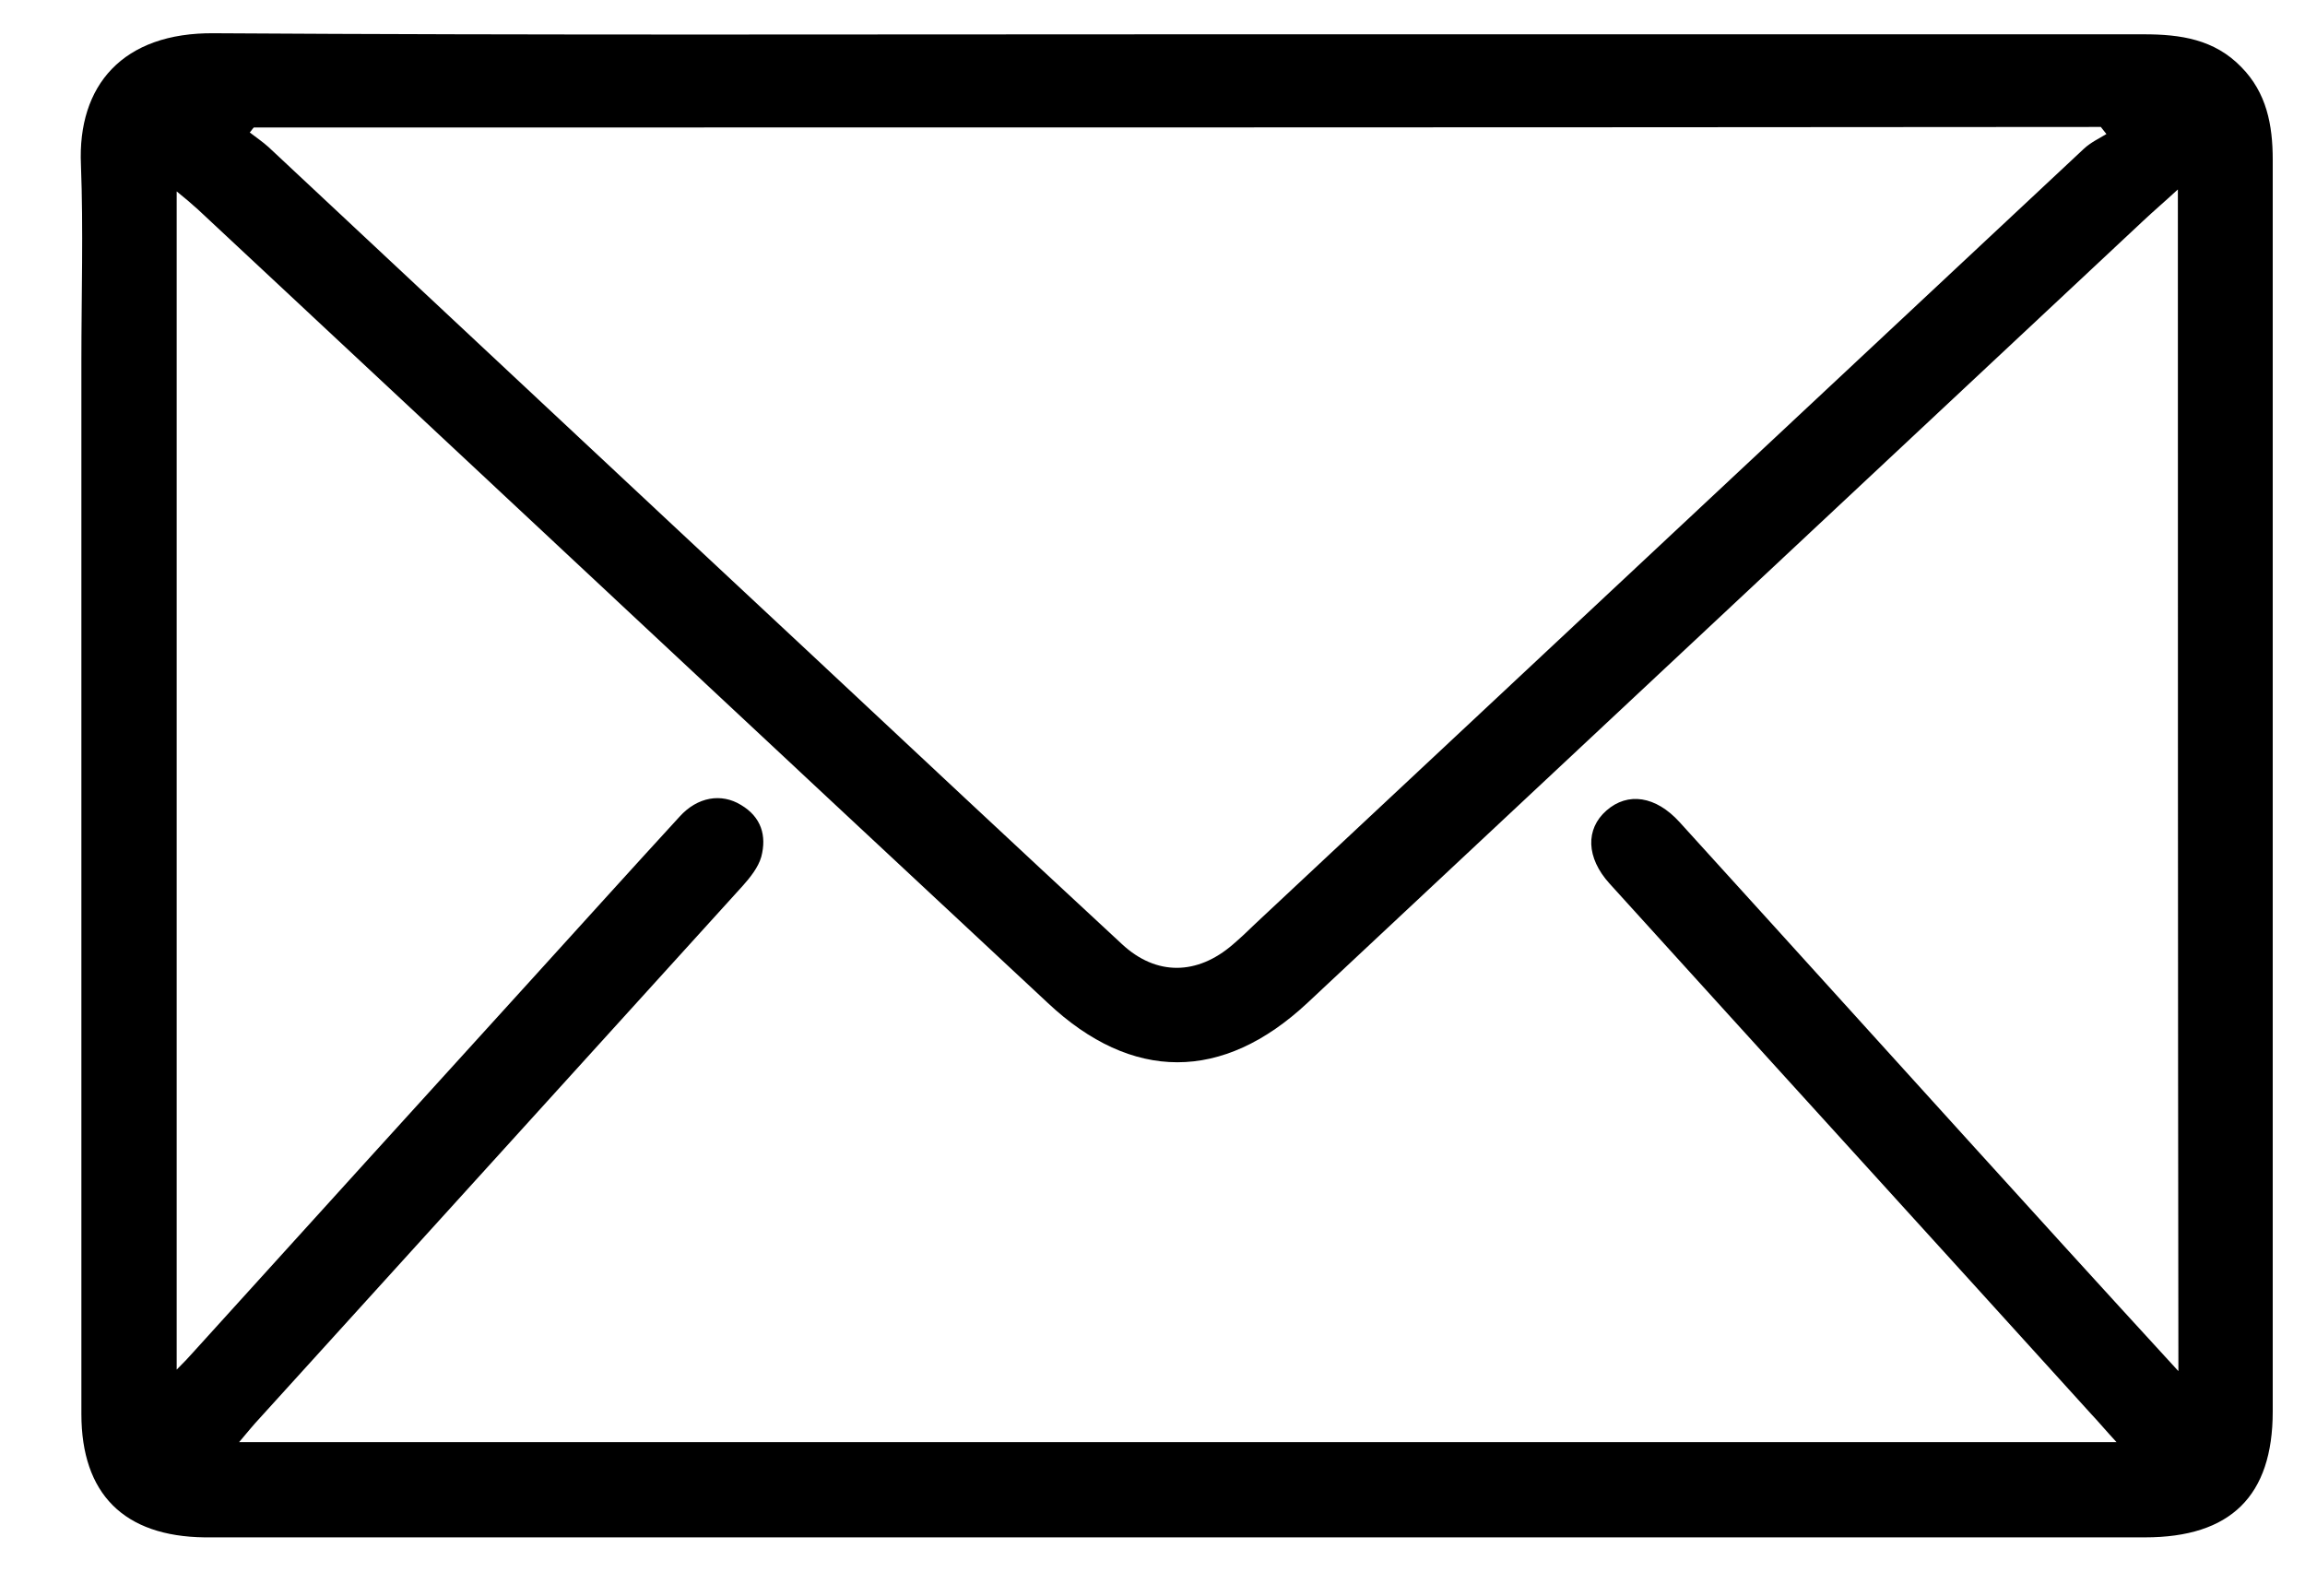 <svg width="26" height="18" viewBox="0 0 26 18" fill="none" xmlns="http://www.w3.org/2000/svg">
<path d="M13.283 0.387C16.914 0.387 20.552 0.387 24.183 0.387C24.595 0.387 24.978 0.443 25.281 0.756C25.567 1.046 25.636 1.409 25.636 1.801C25.636 5.438 25.636 9.08 25.636 12.716C25.636 13.784 25.636 14.852 25.636 15.921C25.636 16.875 25.161 17.341 24.195 17.341C16.983 17.341 9.777 17.341 2.565 17.341C2.48 17.341 2.394 17.341 2.308 17.341C1.399 17.33 0.918 16.852 0.918 15.949C0.918 11.989 0.918 8.029 0.918 4.068C0.918 3.33 0.941 2.591 0.913 1.858C0.873 0.966 1.382 0.364 2.417 0.375C6.037 0.398 9.663 0.387 13.283 0.387ZM24.566 2.137C24.412 2.279 24.292 2.381 24.177 2.489C21.032 5.432 17.892 8.369 14.747 11.313C13.792 12.205 12.768 12.205 11.819 11.313C8.622 8.335 5.431 5.347 2.234 2.364C2.159 2.296 2.085 2.233 1.993 2.159C1.993 6.597 1.993 11 1.993 15.449C2.079 15.364 2.131 15.307 2.182 15.25C3.475 13.824 4.767 12.398 6.06 10.977C6.597 10.386 7.129 9.796 7.667 9.21C7.867 8.989 8.136 8.943 8.359 9.08C8.587 9.216 8.65 9.426 8.587 9.665C8.553 9.784 8.462 9.898 8.376 9.994C6.563 11.995 4.744 13.995 2.931 15.995C2.857 16.074 2.788 16.159 2.697 16.267C9.771 16.267 16.794 16.267 23.874 16.267C23.754 16.137 23.668 16.034 23.582 15.943C21.775 13.949 19.962 11.96 18.155 9.966C17.892 9.676 17.881 9.352 18.121 9.142C18.361 8.932 18.676 8.977 18.945 9.273C20.391 10.864 21.832 12.46 23.279 14.051C23.697 14.511 24.114 14.966 24.572 15.466C24.566 10.995 24.566 6.597 24.566 2.137ZM2.863 1.438C2.846 1.455 2.834 1.477 2.817 1.494C2.891 1.551 2.966 1.602 3.029 1.659C5.053 3.551 7.072 5.443 9.096 7.33C10.28 8.438 11.464 9.546 12.654 10.648C13.043 11.011 13.506 11 13.906 10.654C13.992 10.58 14.078 10.5 14.158 10.421C17.274 7.506 20.391 4.591 23.508 1.676C23.582 1.608 23.674 1.563 23.76 1.512C23.737 1.483 23.72 1.46 23.697 1.432C16.748 1.438 9.806 1.438 2.863 1.438Z" fill="black"/>
</svg>
